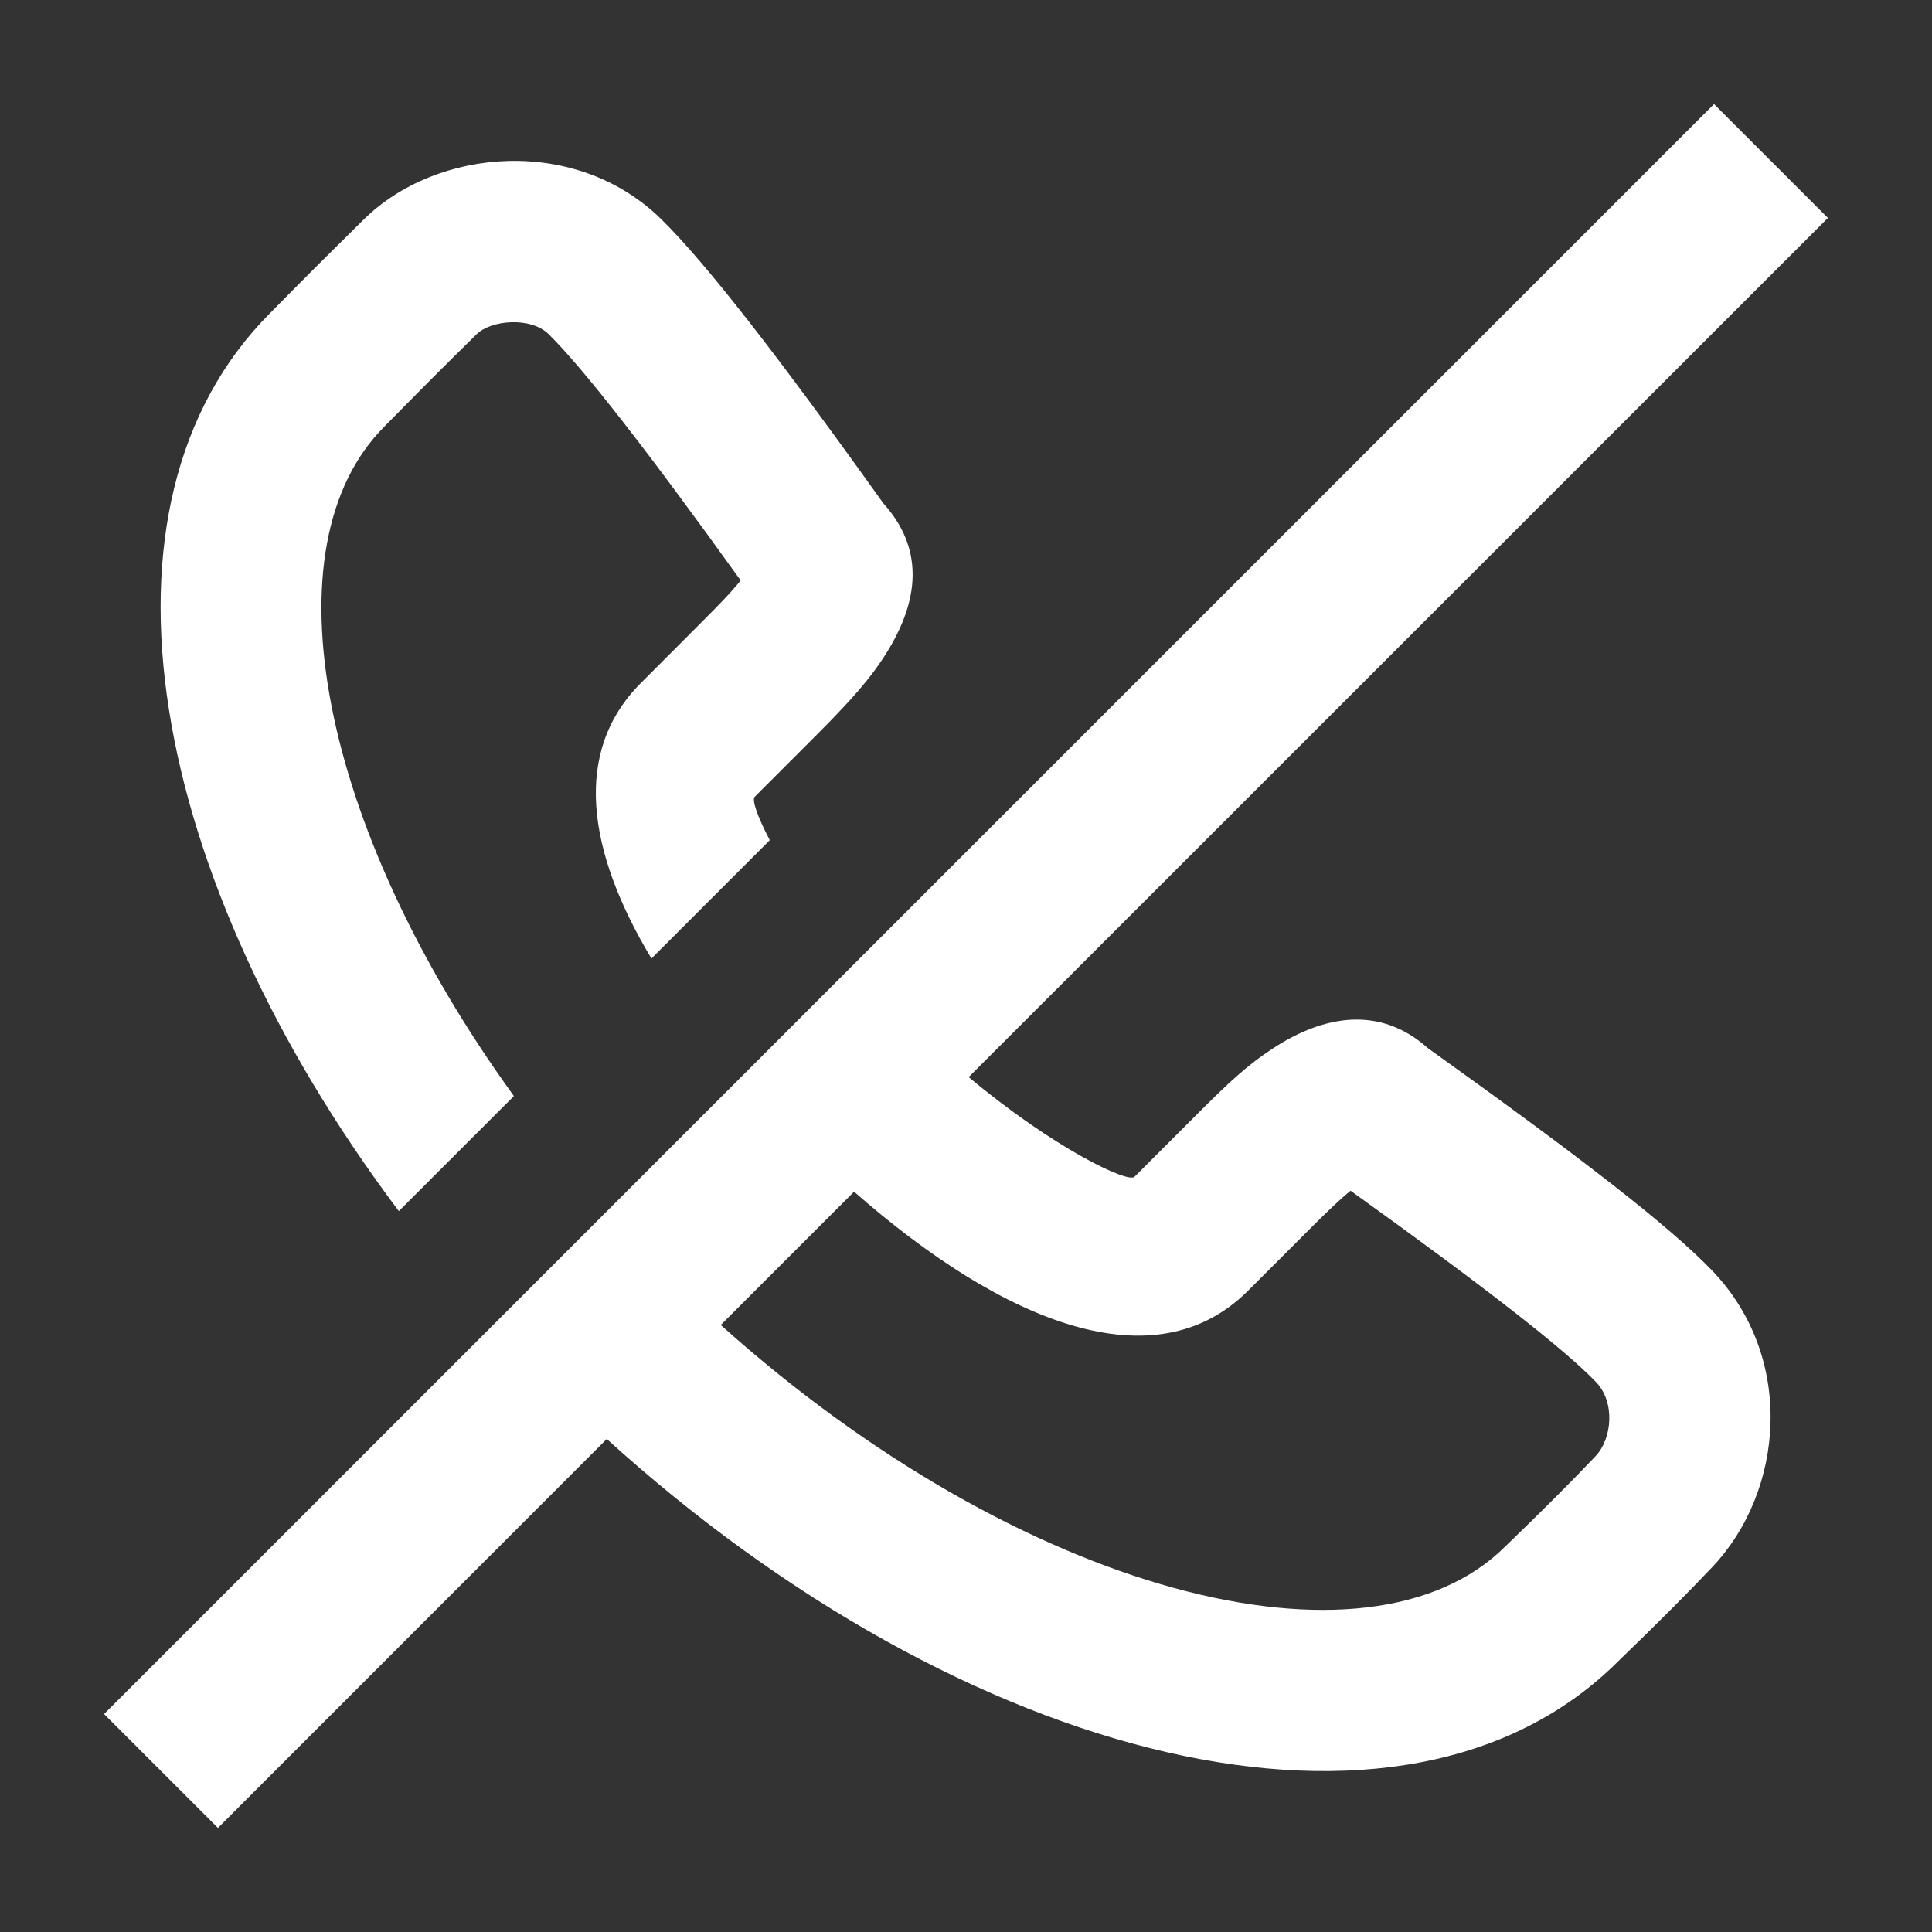 <svg width="16" height="16" viewBox="0 0 16 16" fill="none" xmlns="http://www.w3.org/2000/svg">
  <rect x="0" y="0" width="16" height="16" fill="#333333" stroke="none"/>
  <path fill-rule="evenodd" clip-rule="evenodd" d="M0.862 14.195L1.805 15.138L5.025 11.917C7.982 14.601 11.627 15.533 13.403 13.756C13.713 13.457 13.975 13.195 14.182 12.976C14.778 12.345 14.869 11.24 14.178 10.521C13.823 10.153 13.1 9.592 11.822 8.678C11.43 8.328 10.966 8.404 10.541 8.683C10.336 8.817 10.187 8.953 9.906 9.235L9.395 9.746C9.34 9.8 8.726 9.508 8.022 8.92L15.138 1.805L14.195 0.862L0.862 14.195ZM7.073 9.869L5.969 10.973C8.452 13.202 11.332 13.942 12.469 12.804C12.774 12.51 13.023 12.261 13.214 12.059C13.352 11.913 13.377 11.612 13.218 11.446C12.953 11.171 12.305 10.665 11.185 9.861C11.103 9.927 11.003 10.022 10.848 10.177L10.337 10.688C9.569 11.457 8.323 10.966 7.073 9.869ZM6.25 6.599C6.226 6.623 6.269 6.756 6.375 6.958L5.395 7.938C4.858 7.044 4.742 6.221 5.308 5.656L5.818 5.145C5.9 5.063 5.937 5.025 5.982 4.978C6.043 4.914 6.094 4.857 6.134 4.807C5.357 3.725 4.829 3.049 4.544 2.768C4.397 2.622 4.068 2.649 3.947 2.768C3.624 3.086 3.519 3.192 3.184 3.532C2.197 4.519 2.64 6.846 4.256 9.077L3.303 10.03C1.233 7.275 0.65 4.182 2.238 2.592C2.574 2.251 2.685 2.141 3.012 1.818C3.621 1.218 4.777 1.124 5.48 1.819C5.85 2.184 6.44 2.943 7.316 4.169C7.707 4.602 7.583 5.093 7.238 5.559C7.156 5.669 7.061 5.778 6.947 5.897C6.893 5.955 6.85 5.998 6.761 6.088L6.25 6.599Z" fill="white"/>
</svg>
